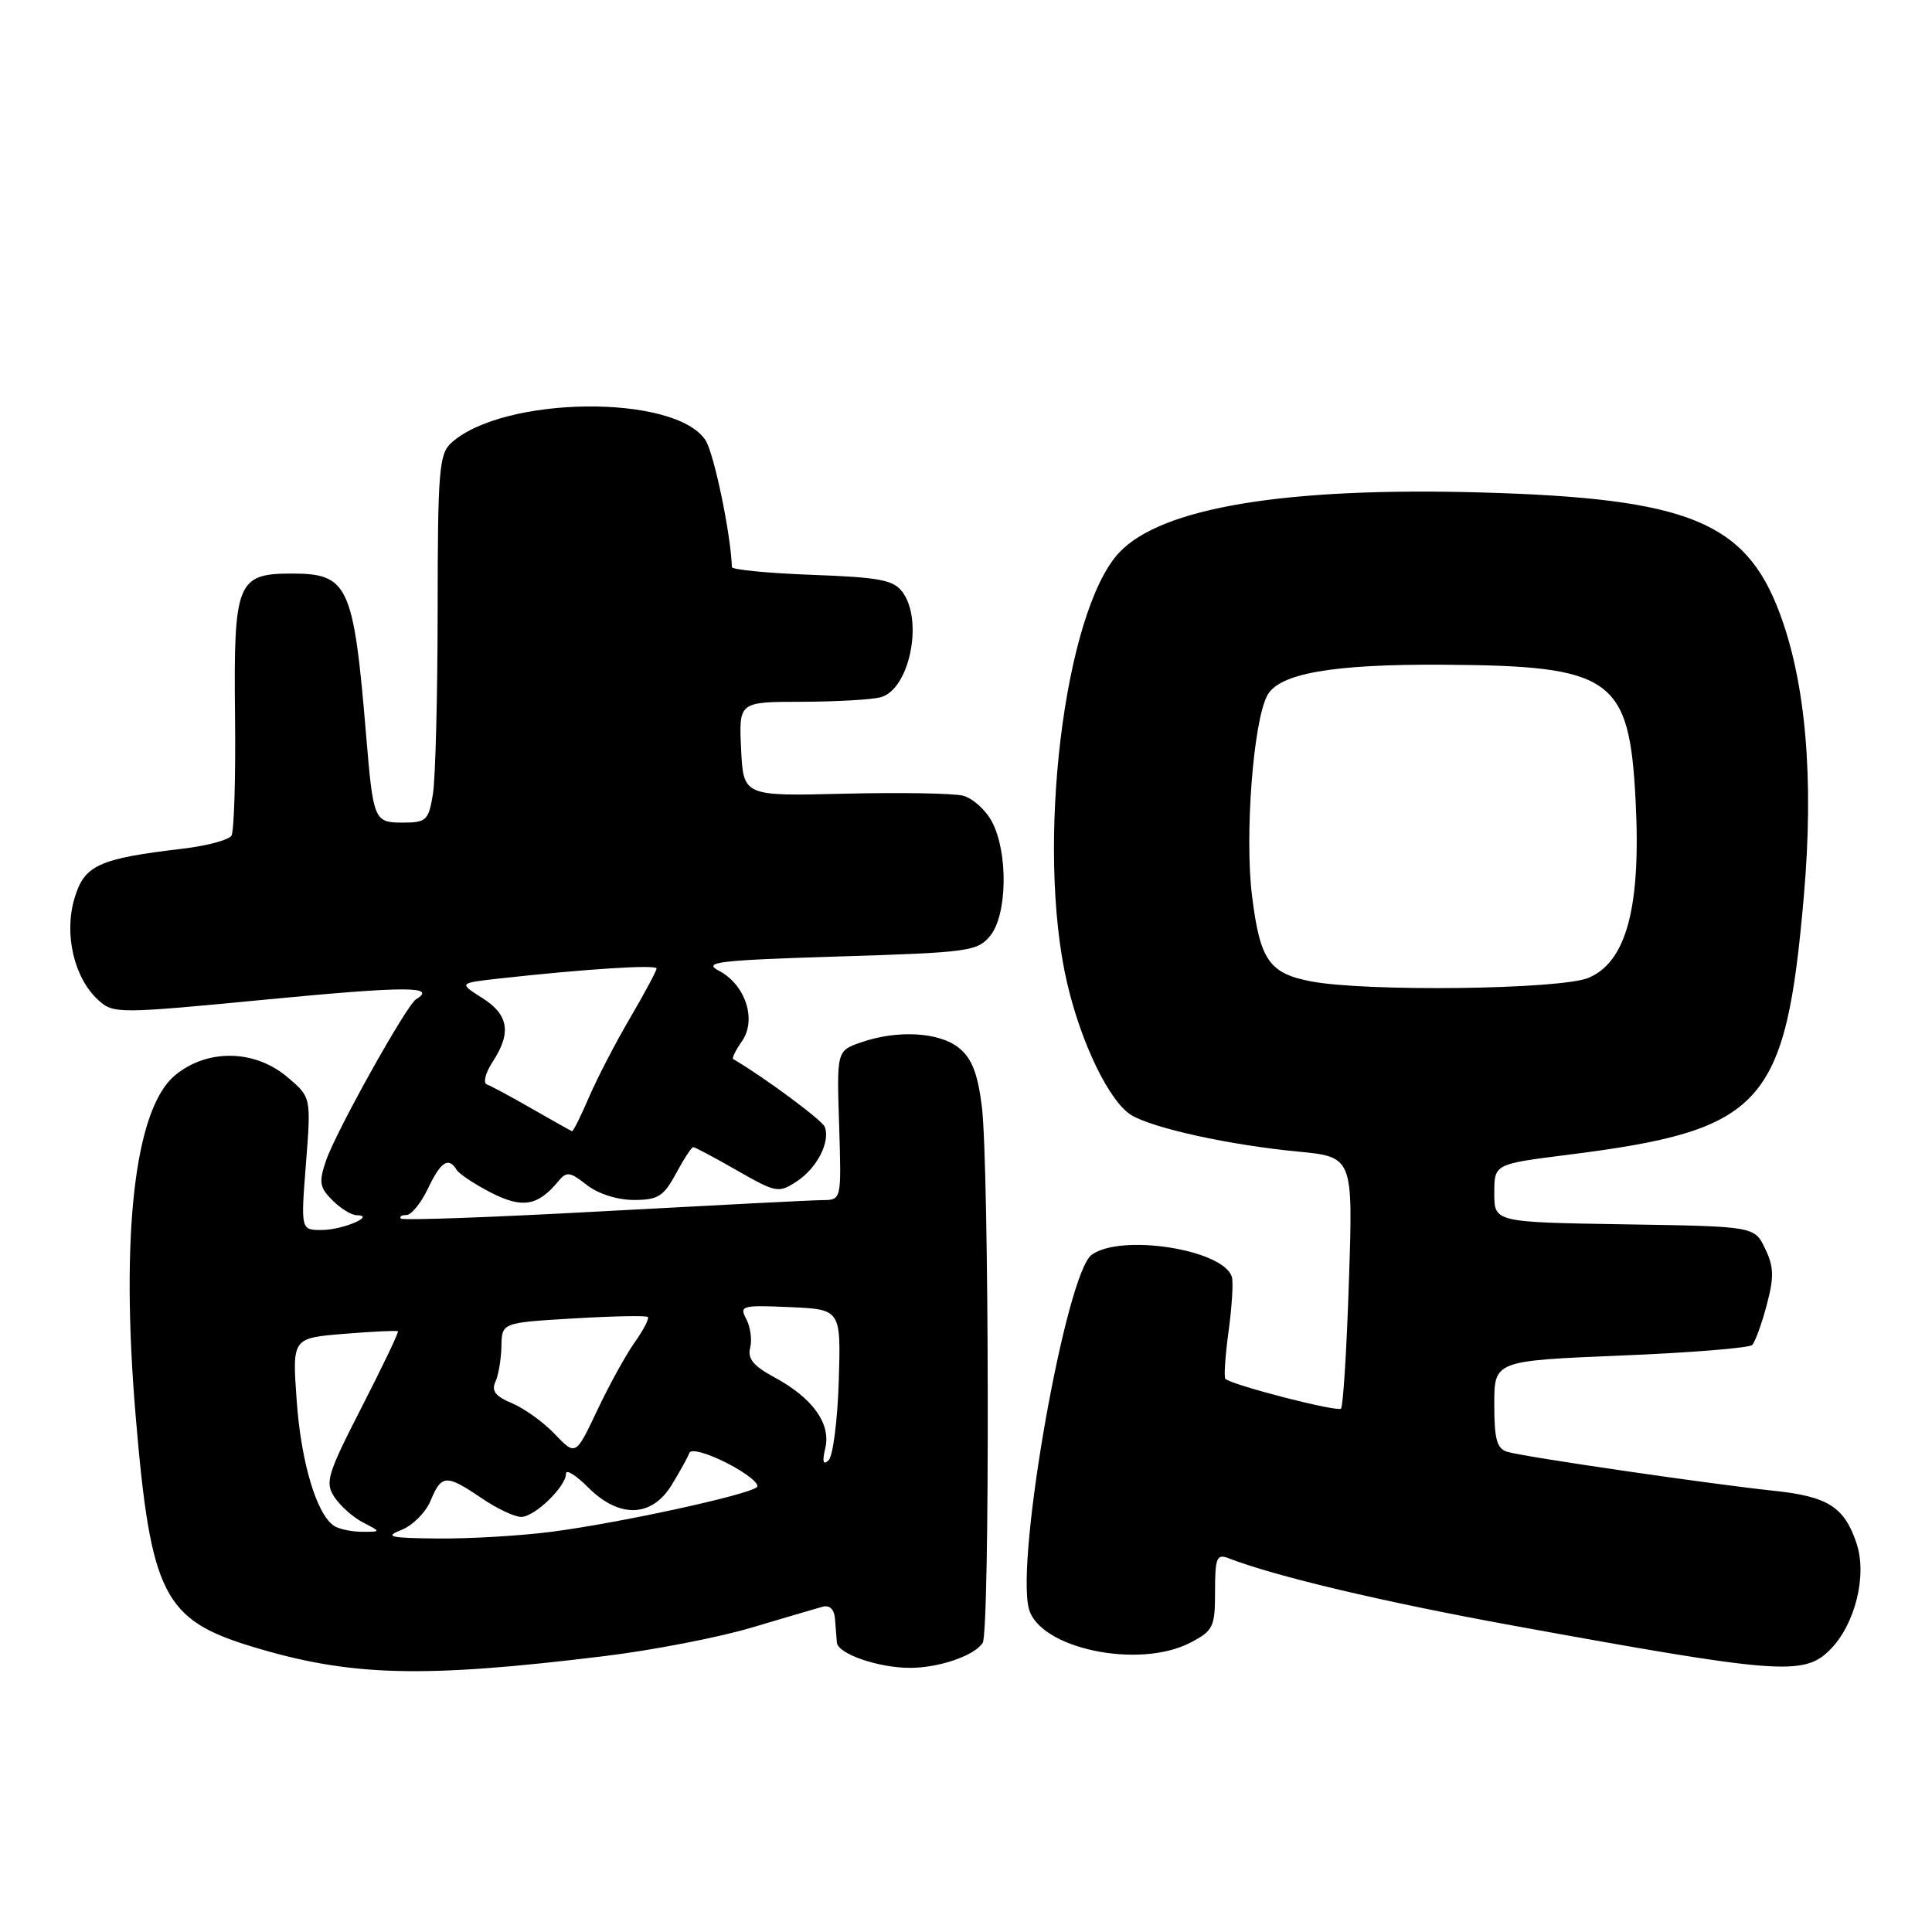 <?xml version="1.0" encoding="UTF-8" standalone="no"?>
<!DOCTYPE svg PUBLIC "-//W3C//DTD SVG 1.1//EN" "http://www.w3.org/Graphics/SVG/1.1/DTD/svg11.dtd" >
<svg xmlns="http://www.w3.org/2000/svg" xmlns:xlink="http://www.w3.org/1999/xlink" version="1.1" viewBox="0 0 256 256">
 <g >
 <path fill="currentColor"
d=" M 80.11 219.44 C 86.49 218.66 95.27 216.96 99.61 215.66 C 103.95 214.37 108.17 213.13 109.00 212.90 C 109.94 212.65 110.55 213.25 110.64 214.50 C 110.72 215.60 110.84 217.02 110.89 217.65 C 111.03 219.15 116.39 221.00 120.58 221.00 C 124.43 221.00 129.14 219.38 130.21 217.69 C 131.18 216.17 131.07 154.46 130.10 146.61 C 129.55 142.23 128.77 140.23 127.07 138.86 C 124.47 136.75 118.92 136.44 114.09 138.12 C 110.87 139.24 110.87 139.24 111.19 149.12 C 111.50 159.00 111.50 159.00 109.00 159.02 C 107.62 159.03 94.60 159.70 80.06 160.49 C 65.51 161.29 53.40 161.73 53.14 161.47 C 52.88 161.21 53.20 161.00 53.85 161.00 C 54.50 161.00 55.78 159.43 56.70 157.50 C 58.42 153.90 59.42 153.25 60.51 155.01 C 60.85 155.57 62.91 156.93 65.08 158.04 C 69.20 160.15 71.26 159.80 73.94 156.57 C 75.08 155.19 75.49 155.24 77.75 157.01 C 79.23 158.18 81.79 159.00 83.98 159.00 C 87.19 159.00 87.94 158.53 89.57 155.50 C 90.61 153.57 91.64 152.00 91.86 152.00 C 92.08 152.00 94.69 153.39 97.66 155.09 C 102.85 158.06 103.17 158.12 105.59 156.53 C 108.25 154.79 110.04 151.30 109.29 149.32 C 108.95 148.43 101.21 142.70 97.15 140.33 C 96.95 140.22 97.48 139.16 98.31 137.97 C 100.30 135.13 98.78 130.47 95.26 128.63 C 93.06 127.48 95.06 127.24 111.09 126.74 C 128.43 126.21 129.54 126.05 131.22 123.98 C 133.46 121.22 133.60 113.06 131.48 108.96 C 130.65 107.35 128.90 105.76 127.59 105.43 C 126.29 105.11 119.21 104.99 111.86 105.17 C 98.50 105.50 98.50 105.50 98.20 99.25 C 97.90 93.00 97.90 93.00 106.20 92.99 C 110.77 92.98 115.48 92.71 116.69 92.39 C 120.49 91.37 122.39 82.29 119.60 78.47 C 118.41 76.85 116.61 76.50 107.60 76.17 C 101.77 75.95 96.99 75.49 96.98 75.14 C 96.84 70.78 94.61 60.06 93.48 58.33 C 89.46 52.19 66.70 52.43 59.79 58.69 C 58.18 60.15 58.00 62.41 57.99 80.90 C 57.98 92.23 57.70 103.19 57.36 105.25 C 56.79 108.71 56.48 109.00 53.39 109.00 C 49.57 109.00 49.46 108.73 48.52 97.50 C 46.85 77.49 46.17 76.00 38.65 76.00 C 31.42 76.00 30.95 77.16 31.14 94.69 C 31.24 102.94 31.02 110.16 30.67 110.73 C 30.32 111.30 27.43 112.07 24.26 112.45 C 13.03 113.78 11.19 114.62 9.87 119.03 C 8.45 123.78 9.82 129.62 13.04 132.53 C 15.04 134.34 15.61 134.34 35.54 132.42 C 53.87 130.66 57.97 130.66 55.12 132.42 C 53.85 133.21 44.52 149.92 43.20 153.79 C 42.23 156.63 42.34 157.34 44.04 159.04 C 45.12 160.12 46.56 161.01 47.25 161.02 C 49.89 161.05 45.43 162.97 42.67 162.98 C 39.85 163.00 39.85 163.00 40.54 154.19 C 41.23 145.37 41.23 145.37 38.04 142.69 C 33.69 139.03 27.39 138.96 23.15 142.52 C 17.85 146.99 15.95 163.48 17.97 187.55 C 19.96 211.25 21.66 214.62 33.38 218.18 C 46.42 222.15 55.92 222.40 80.11 219.44 Z  M 242.48 218.61 C 245.79 215.30 247.42 208.81 246.02 204.56 C 244.41 199.68 242.23 198.29 235.00 197.53 C 226.64 196.65 202.03 193.06 199.75 192.38 C 198.34 191.97 198.00 190.73 198.00 186.09 C 198.00 180.31 198.00 180.31 214.73 179.62 C 223.93 179.25 231.78 178.61 232.17 178.22 C 232.56 177.82 233.43 175.45 234.09 172.95 C 235.09 169.23 235.05 167.88 233.89 165.45 C 232.48 162.50 232.48 162.50 215.24 162.23 C 198.00 161.95 198.00 161.95 198.00 158.10 C 198.00 154.25 198.00 154.25 207.63 153.03 C 233.67 149.76 236.59 146.57 239.02 118.74 C 240.37 103.21 239.29 90.52 235.81 81.22 C 231.29 69.13 223.67 66.04 196.50 65.26 C 170.34 64.51 153.81 67.26 148.26 73.26 C 140.96 81.16 137.22 112.30 141.40 130.26 C 143.28 138.32 147.03 146.02 149.93 147.77 C 152.80 149.50 162.98 151.73 171.89 152.58 C 179.29 153.29 179.29 153.29 178.74 169.71 C 178.45 178.74 177.97 186.36 177.69 186.65 C 177.20 187.13 163.19 183.52 162.37 182.70 C 162.16 182.49 162.35 179.63 162.80 176.34 C 163.25 173.05 163.44 169.82 163.22 169.16 C 162.01 165.54 148.52 163.44 144.65 166.27 C 141.26 168.74 134.59 206.26 136.32 213.12 C 137.65 218.43 150.90 221.23 157.75 217.65 C 160.77 216.07 161.00 215.58 161.00 210.87 C 161.00 206.44 161.22 205.87 162.75 206.46 C 169.00 208.88 183.22 212.25 200.50 215.40 C 235.69 221.82 239.02 222.08 242.48 218.61 Z  M 53.20 202.72 C 54.69 202.13 56.43 200.38 57.07 198.82 C 58.50 195.37 59.13 195.34 63.79 198.50 C 65.81 199.88 68.18 201.00 69.06 201.00 C 70.84 201.00 75.00 196.98 75.00 195.26 C 75.00 194.65 76.32 195.47 77.92 197.08 C 82.06 201.22 86.36 201.09 89.01 196.75 C 90.10 194.96 91.16 193.05 91.36 192.50 C 91.57 191.94 93.79 192.56 96.41 193.91 C 98.98 195.24 100.72 196.65 100.29 197.05 C 99.17 198.09 81.90 201.84 73.00 202.98 C 68.88 203.51 62.12 203.90 58.00 203.86 C 51.61 203.80 50.90 203.63 53.20 202.72 Z  M 44.29 202.20 C 41.97 200.73 39.88 193.75 39.31 185.55 C 38.72 177.30 38.72 177.30 45.61 176.74 C 49.40 176.43 52.60 176.28 52.73 176.40 C 52.86 176.53 50.70 181.04 47.94 186.43 C 43.37 195.35 43.04 196.43 44.31 198.37 C 45.09 199.54 46.79 201.06 48.11 201.74 C 50.50 202.97 50.50 202.97 48.00 202.97 C 46.62 202.97 44.95 202.62 44.29 202.20 Z  M 109.36 191.87 C 110.12 188.62 107.65 185.20 102.54 182.46 C 99.83 181.00 99.03 180.01 99.40 178.59 C 99.67 177.54 99.44 175.83 98.89 174.79 C 97.94 173.02 98.28 172.92 104.65 173.20 C 111.43 173.50 111.43 173.50 111.14 183.00 C 110.98 188.22 110.37 192.95 109.79 193.50 C 109.06 194.19 108.93 193.69 109.36 191.87 Z  M 73.52 190.03 C 72.01 188.44 69.44 186.60 67.83 185.93 C 65.66 185.03 65.09 184.29 65.64 183.11 C 66.05 182.22 66.41 180.10 66.44 178.38 C 66.50 175.26 66.50 175.26 75.98 174.70 C 81.20 174.39 85.64 174.30 85.84 174.51 C 86.05 174.72 85.27 176.21 84.12 177.84 C 82.96 179.46 80.73 183.51 79.15 186.85 C 76.28 192.91 76.28 192.91 73.52 190.03 Z  M 70.50 146.92 C 67.75 145.34 65.06 143.89 64.52 143.70 C 63.98 143.50 64.32 142.16 65.27 140.71 C 67.80 136.85 67.41 134.45 63.89 132.23 C 60.78 130.26 60.78 130.26 66.14 129.66 C 77.60 128.39 87.00 127.79 87.00 128.33 C 87.00 128.64 85.42 131.58 83.50 134.87 C 81.57 138.15 79.11 142.90 78.03 145.42 C 76.95 147.94 75.94 149.95 75.79 149.89 C 75.63 149.83 73.25 148.49 70.50 146.92 Z  M 173.68 130.03 C 168.16 128.96 166.96 127.22 165.90 118.71 C 164.91 110.73 166.06 95.63 167.92 92.15 C 169.48 89.23 176.58 87.99 191.19 88.08 C 213.68 88.21 215.90 89.77 216.73 106.16 C 217.45 120.20 215.51 127.47 210.48 129.57 C 206.78 131.12 180.97 131.44 173.68 130.03 Z "/>
</g>
</svg>